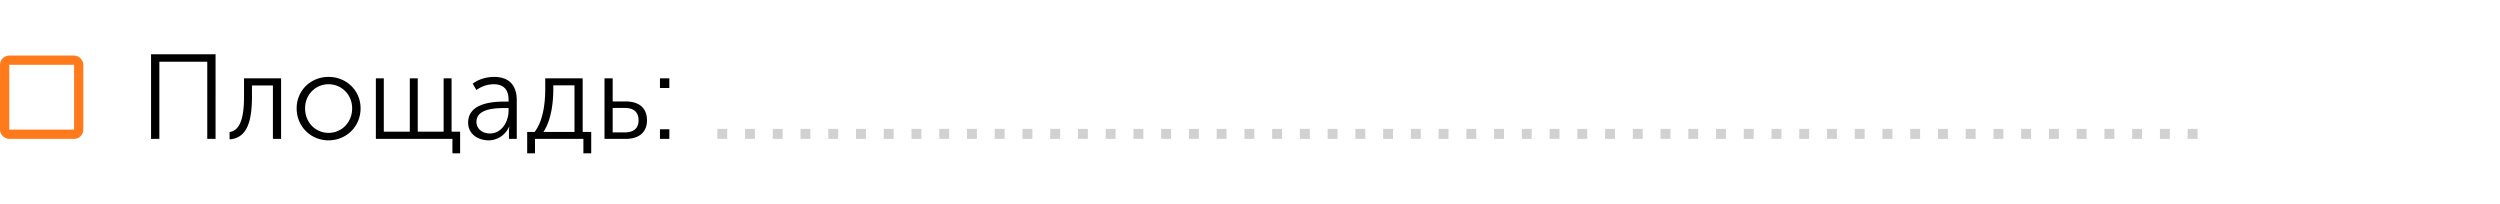 <svg width="270" height="22" fill="none" xmlns="http://www.w3.org/2000/svg"><path d="M16.313 15h.897V6.667h5.174V15h.897V5.861h-6.968V15zm8.481.052c1.677-.13 2.418-1.521 2.418-4.615V9.228h2.262V15h.884V8.461h-4.004v1.976c0 2.418-.468 3.653-1.56 3.822v.793zm7.245-3.354c0 1.976 1.534 3.458 3.445 3.458 1.91 0 3.458-1.482 3.458-3.458 0-1.937-1.547-3.393-3.458-3.393-1.911 0-3.445 1.456-3.445 3.393zm.91 0c0-1.482 1.13-2.6 2.535-2.6 1.404 0 2.548 1.118 2.548 2.6 0 1.534-1.144 2.652-2.548 2.652-1.404 0-2.535-1.118-2.535-2.652zM40.593 15h8.268v1.56h.832v-2.34h-.923V8.461h-.858v5.759h-2.795V8.461h-.858v5.759h-2.808V8.461h-.858V15zm9.965-1.755c0 1.261 1.105 1.911 2.21 1.911 1.053 0 1.872-.676 2.21-1.469h.026s-.039.221-.039.546V15h.845v-4.186c0-1.638-.87-2.509-2.444-2.509-.87 0-1.794.299-2.314.741l.403.676a3.195 3.195 0 0 1 1.86-.624c.922 0 1.611.429 1.611 1.69v.182h-.39c-1.248 0-3.978.13-3.978 2.275zm.897-.078c0-1.456 2.08-1.495 3.094-1.495h.377v.299c0 1.144-.74 2.444-2.002 2.444-.975 0-1.469-.637-1.469-1.248zm7.236 1.079c.975-1.469 1.066-3.666 1.066-4.641v-.39h2.288v5.031h-3.354zm-1.755 0v2.314h.845V15h5.226v1.56h.845v-2.314h-.923V8.461h-4.043v1.066c0 .884-.039 3.276-1.144 4.719h-.806zm8.35.754h2.274c1.573 0 2.314-.819 2.314-2.002 0-1.547-1.118-2.041-2.288-2.041H66.17V8.461h-.884V15zm.883-.702v-2.639h1.326c1.027 0 1.47.533 1.47 1.326 0 .78-.43 1.313-1.483 1.313H66.17zm5.106-4.797h1.014v-1.04h-1.014v1.04zm0 5.499h1.014v-1.04h-1.014V15z" fill="#000"/><path d="M77.47 15h1.067v-1.079H77.47V15zm2.997 0h1.066v-1.079h-1.066V15zm2.996 0h1.066v-1.079h-1.066V15zm2.996 0h1.066v-1.079H86.46V15zm2.996 0h1.066v-1.079h-1.066V15zm2.996 0h1.066v-1.079h-1.066V15zm2.996 0h1.066v-1.079h-1.066V15zm2.996 0h1.066v-1.079h-1.066V15zm2.997 0h1.066v-1.079h-1.066V15zm2.996 0h1.066v-1.079h-1.066V15zm2.996 0h1.066v-1.079h-1.066V15zm2.996 0h1.066v-1.079h-1.066V15zm2.996 0h1.066v-1.079h-1.066V15zm2.996 0h1.066v-1.079h-1.066V15zm2.996 0h1.066v-1.079h-1.066V15zm2.996 0h1.066v-1.079h-1.066V15zm2.996 0h1.066v-1.079h-1.066V15zm2.996 0h1.066v-1.079h-1.066V15zm2.996 0h1.066v-1.079H131.4V15zm2.997 0h1.066v-1.079h-1.066V15zm2.996 0h1.066v-1.079h-1.066V15zm2.996 0h1.066v-1.079h-1.066V15zm2.996 0h1.066v-1.079h-1.066V15zm2.996 0h1.066v-1.079h-1.066V15zm2.996 0h1.066v-1.079h-1.066V15zm2.996 0h1.066v-1.079h-1.066V15zm2.996 0h1.066v-1.079h-1.066V15zm2.996 0h1.066v-1.079h-1.066V15zm2.996 0h1.066v-1.079h-1.066V15zm2.997 0h1.066v-1.079h-1.066V15zm2.996 0h1.066v-1.079h-1.066V15zm2.996 0h1.066v-1.079h-1.066V15zm2.996 0h1.066v-1.079h-1.066V15zm2.996 0h1.066v-1.079h-1.066V15zm2.996 0h1.066v-1.079h-1.066V15zm2.996 0h1.066v-1.079h-1.066V15zm2.996 0h1.066v-1.079h-1.066V15zm2.996 0h1.066v-1.079h-1.066V15zm2.996 0h1.066v-1.079h-1.066V15zm2.996 0h1.066v-1.079h-1.066V15zm2.997 0h1.066v-1.079h-1.066V15zm2.996 0h1.066v-1.079h-1.066V15zm2.996 0h1.066v-1.079h-1.066V15zm2.996 0h1.066v-1.079h-1.066V15zm2.996 0h1.066v-1.079h-1.066V15zm2.996 0h1.066v-1.079h-1.066V15zm2.996 0h1.066v-1.079h-1.066V15zm2.996 0h1.066v-1.079h-1.066V15zm2.996 0h1.066v-1.079h-1.066V15zm2.996 0h1.066v-1.079h-1.066V15zm2.996 0h1.066v-1.079h-1.066V15zm2.997 0h1.066v-1.079h-1.066V15zm2.996 0h1.066v-1.079h-1.066V15zm2.996 0h1.066v-1.079h-1.066V15z" fill="#D1D1D1"/><rect x=".5" y="6.5" width="8" height="8" rx=".5" stroke="#FF7A1B"/></svg>